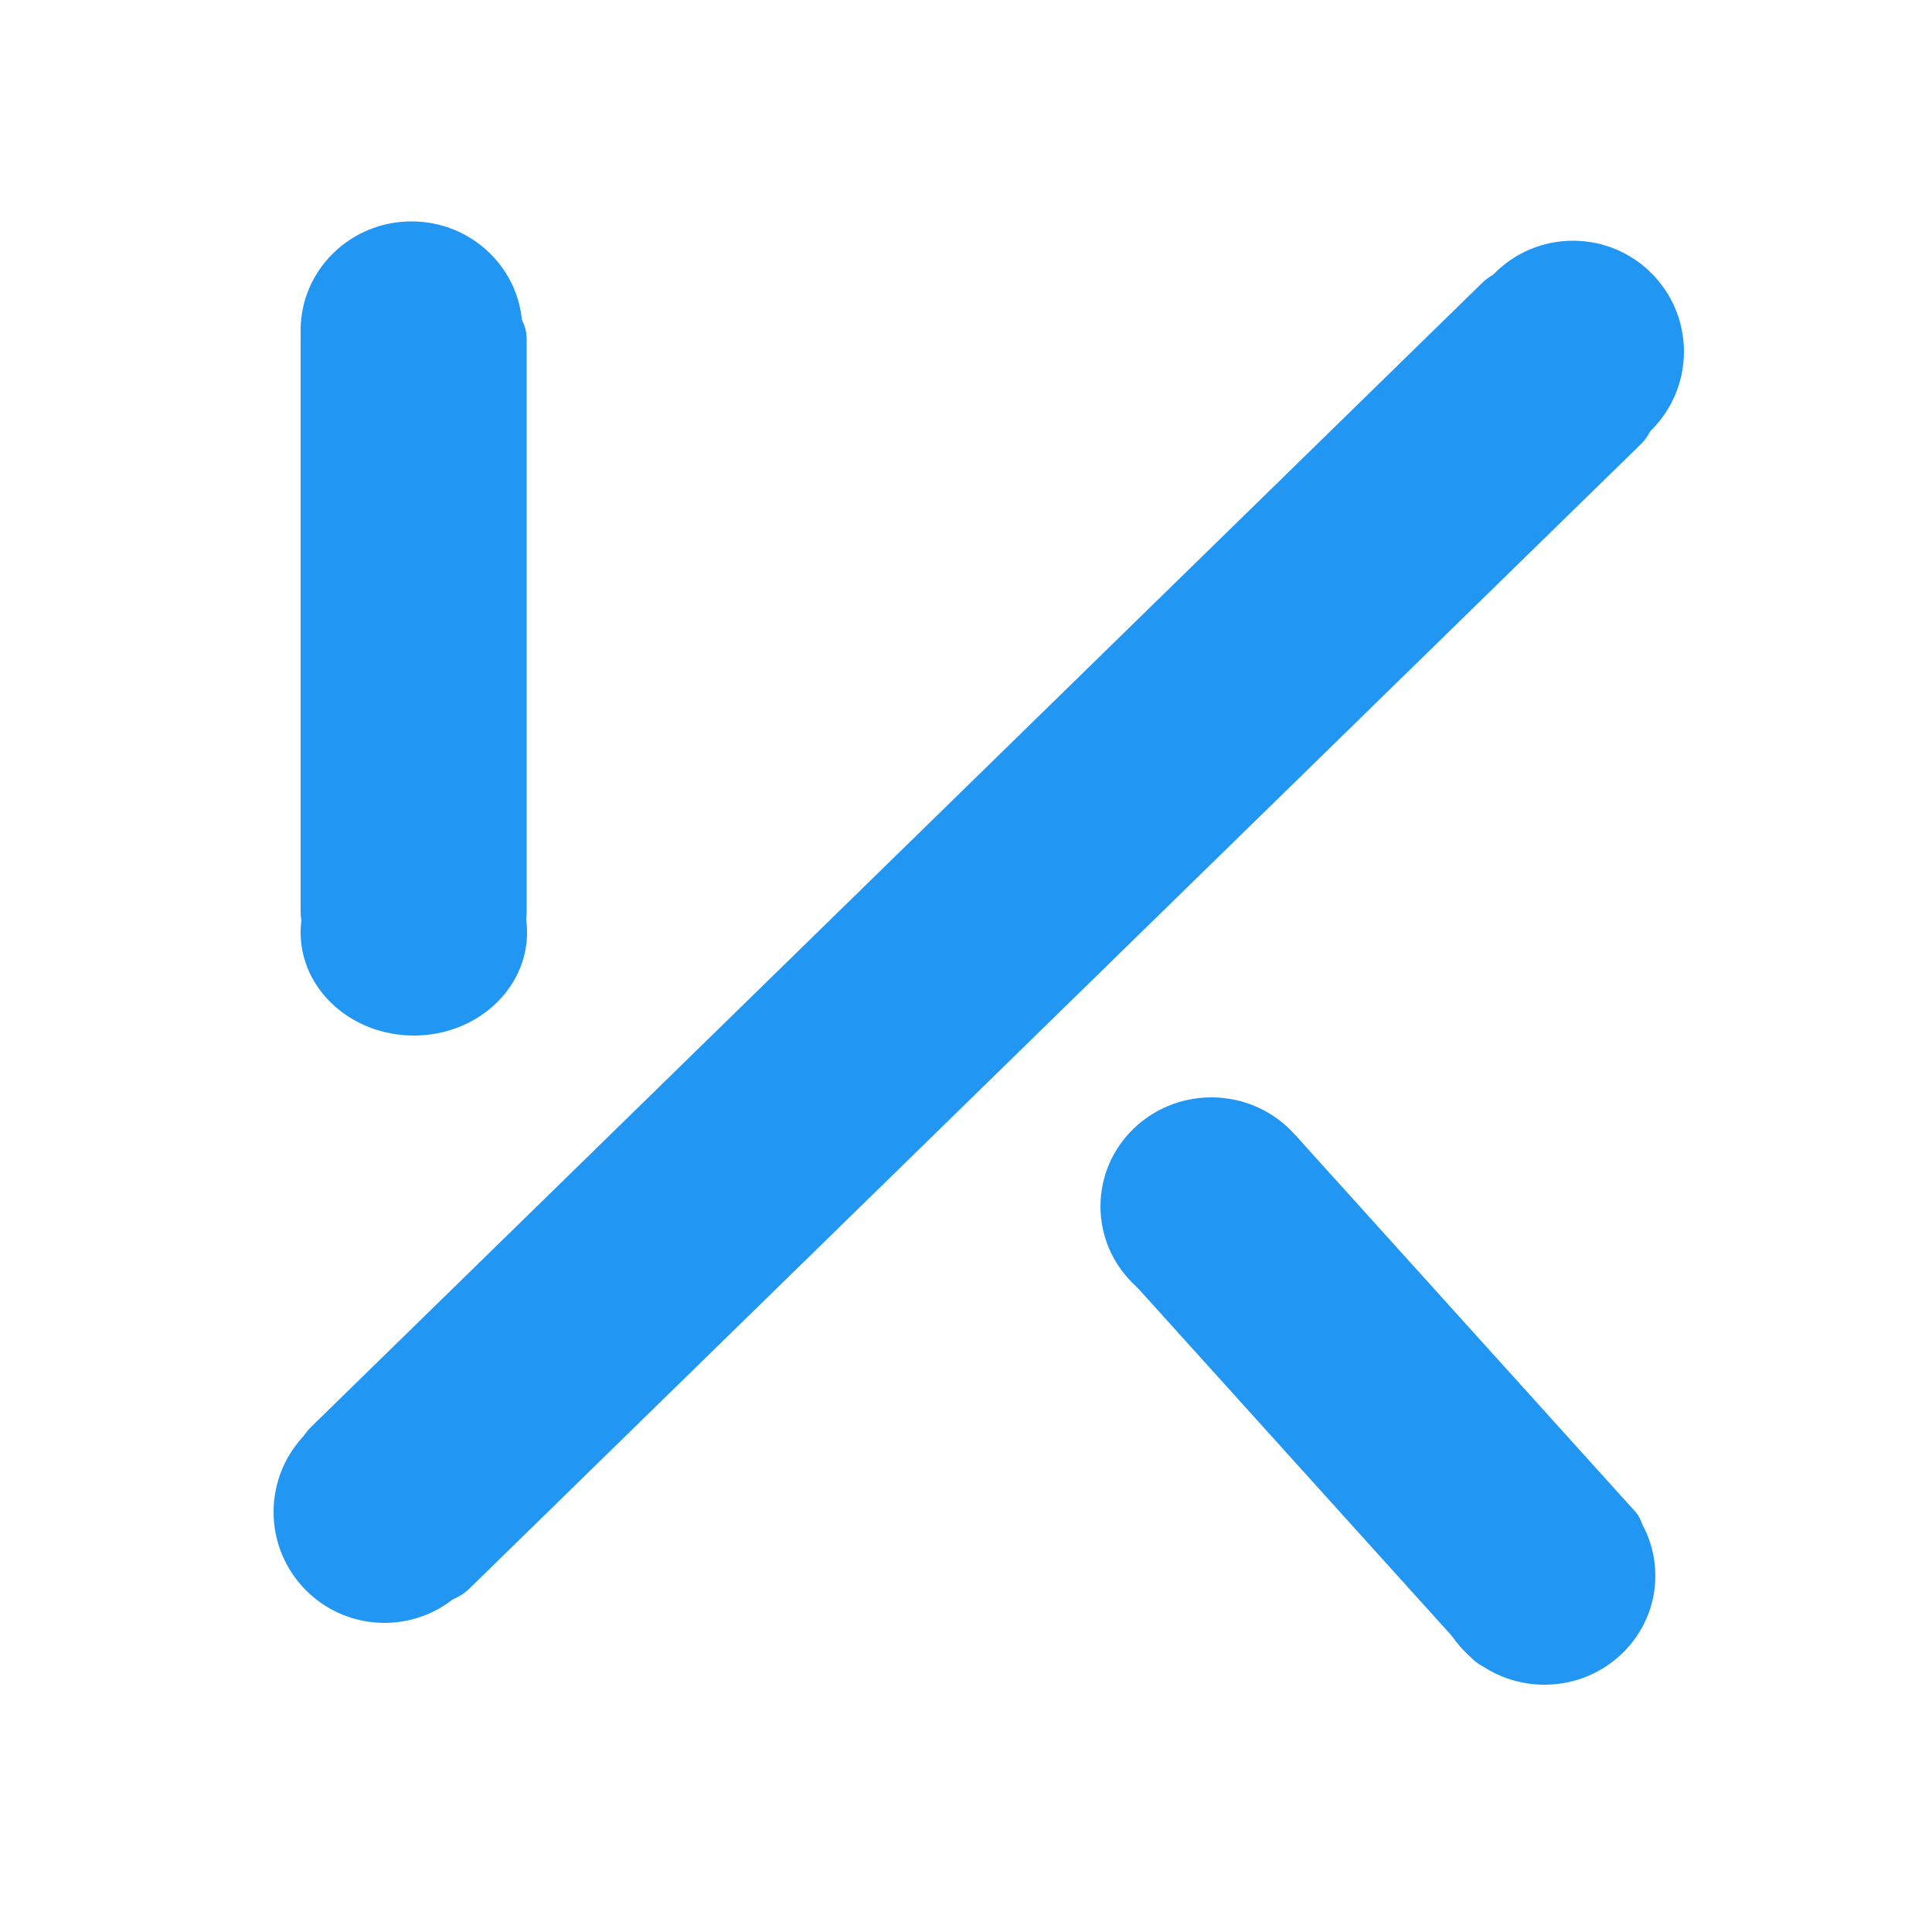 <?xml version="1.0" encoding="utf-8"?>
<!-- Generator: Adobe Illustrator 17.1.0, SVG Export Plug-In . SVG Version: 6.00 Build 0)  -->
<!DOCTYPE svg PUBLIC "-//W3C//DTD SVG 1.1//EN" "http://www.w3.org/Graphics/SVG/1.1/DTD/svg11.dtd">
<svg version="1.1" id="Layer_1" xmlns="http://www.w3.org/2000/svg" xmlns:xlink="http://www.w3.org/1999/xlink" x="0px" y="0px"
	 viewBox="0 0 500 500" enable-background="new 0 0 500 500" xml:space="preserve">
<path fill="#2196F3" d="M136.3,236.1c0,7.1-7,12.9-15.7,12.9H93.5c-8.7,0-15.7-5.8-15.7-12.9V87.8c0-7.1,7-12.9,15.7-12.9h27.1
	c8.7,0,15.7,5.8,15.7,12.9V236.1z"/>
<path fill="#2196F3" d="M405.2,74.8c-6.2-6.4-15.9-7.1-21.5-1.7L80.5,369.3c-5.6,5.5-5.1,15.1,1.2,21.5l18.2,18.7
	c6.2,6.4,15.9,7.1,21.5,1.7L424.6,115c5.6-5.5,5.1-15.1-1.2-21.5L405.2,74.8z"/>
<path fill="#2196F3" d="M423.1,391.1c4.2,4.6,2.5,13-3.8,18.6l-19.5,17.6c-6.3,5.7-14.7,6.5-18.9,1.8l-87.2-96.6
	c-4.2-4.6-2.5-13,3.8-18.6l19.5-17.6c6.3-5.7,14.7-6.5,18.9-1.8L423.1,391.1z"/>
<ellipse fill="#2196F3" cx="106.5" cy="85.5" rx="28.7" ry="28.2"/>
<ellipse fill="#2196F3" cx="107.1" cy="241.3" rx="29.3" ry="26.7"/>
<circle fill="#2196F3" cx="407.1" cy="91" r="28.7"/>
<circle fill="#2196F3" cx="99.5" cy="391.3" r="28.7"/>
<ellipse fill="#2196F3" cx="313.5" cy="312.2" rx="28.7" ry="28.2"/>
<ellipse fill="#2196F3" cx="399.7" cy="407.8" rx="28.7" ry="28.2"/>
</svg>

